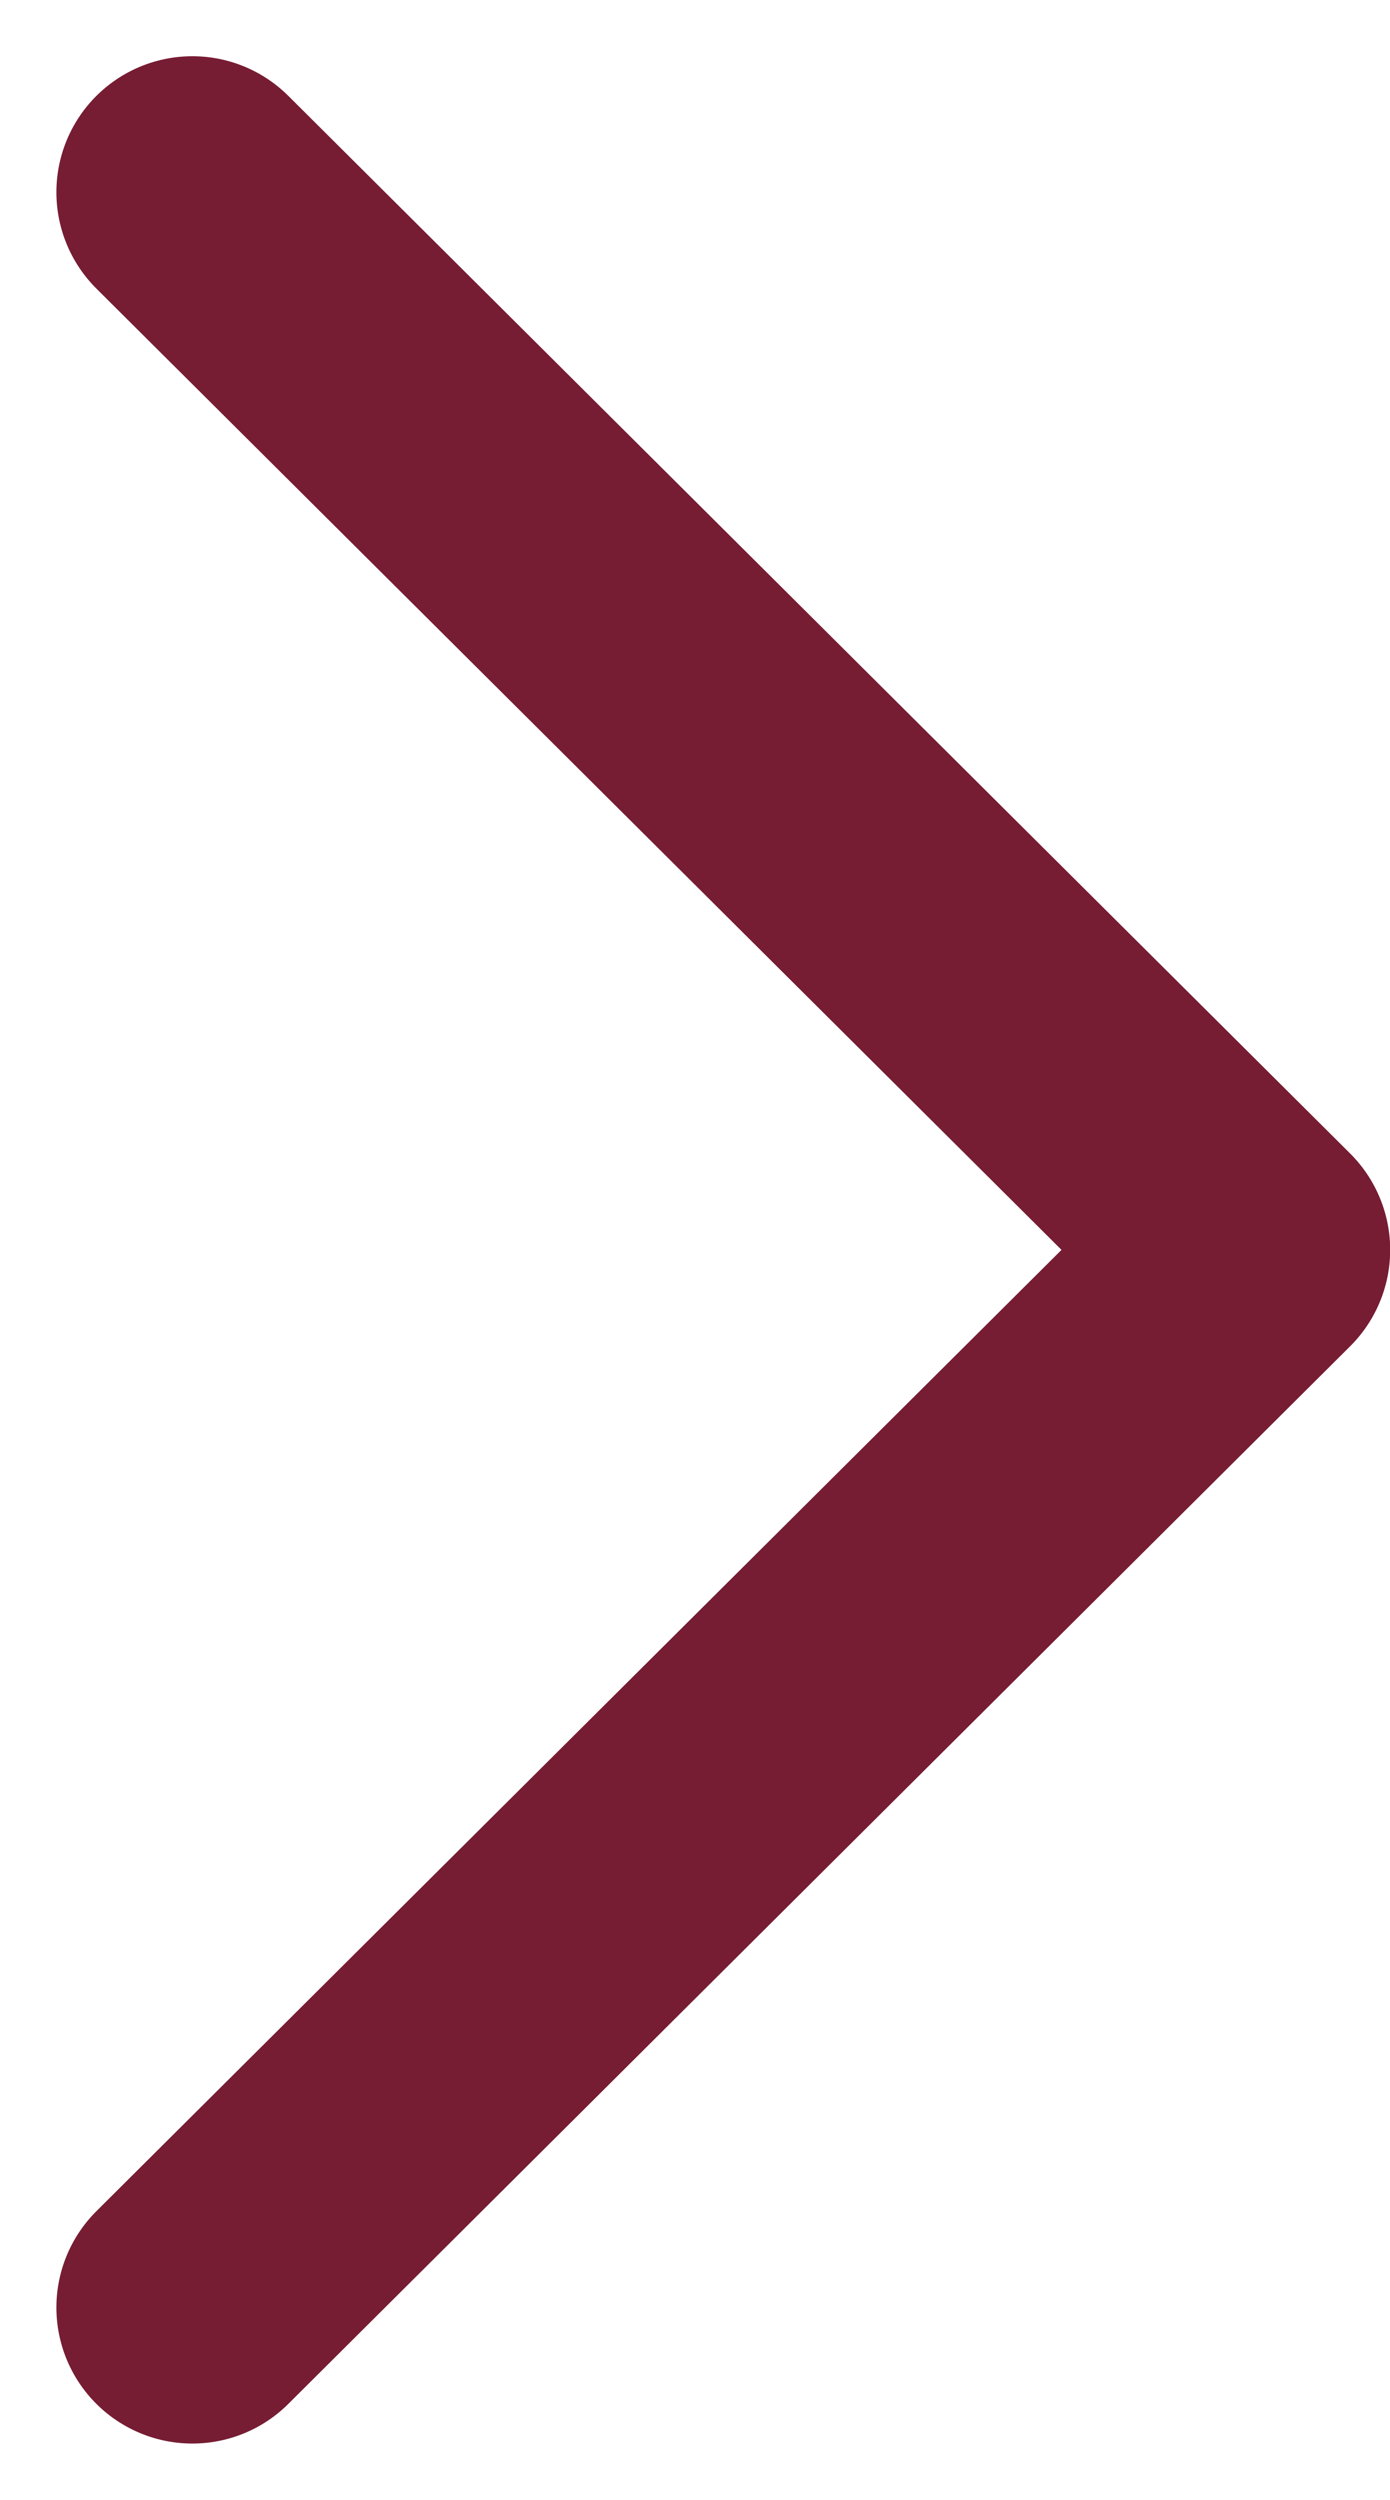 <svg xmlns="http://www.w3.org/2000/svg" width="7.667" height="13.785" viewBox="0 0 7.667 13.785">
  <g id="Arrow_-_Right" data-name="Arrow - Right" transform="translate(1.061 12.724) rotate(-90)">
    <path id="Stroke_3" data-name="Stroke 3" d="M11.664,0,5.832,5.857,0,0" fill="none" stroke="#761c33" stroke-linecap="round" stroke-linejoin="round" stroke-miterlimit="10" stroke-width="1.5"/>
  </g>
</svg>
